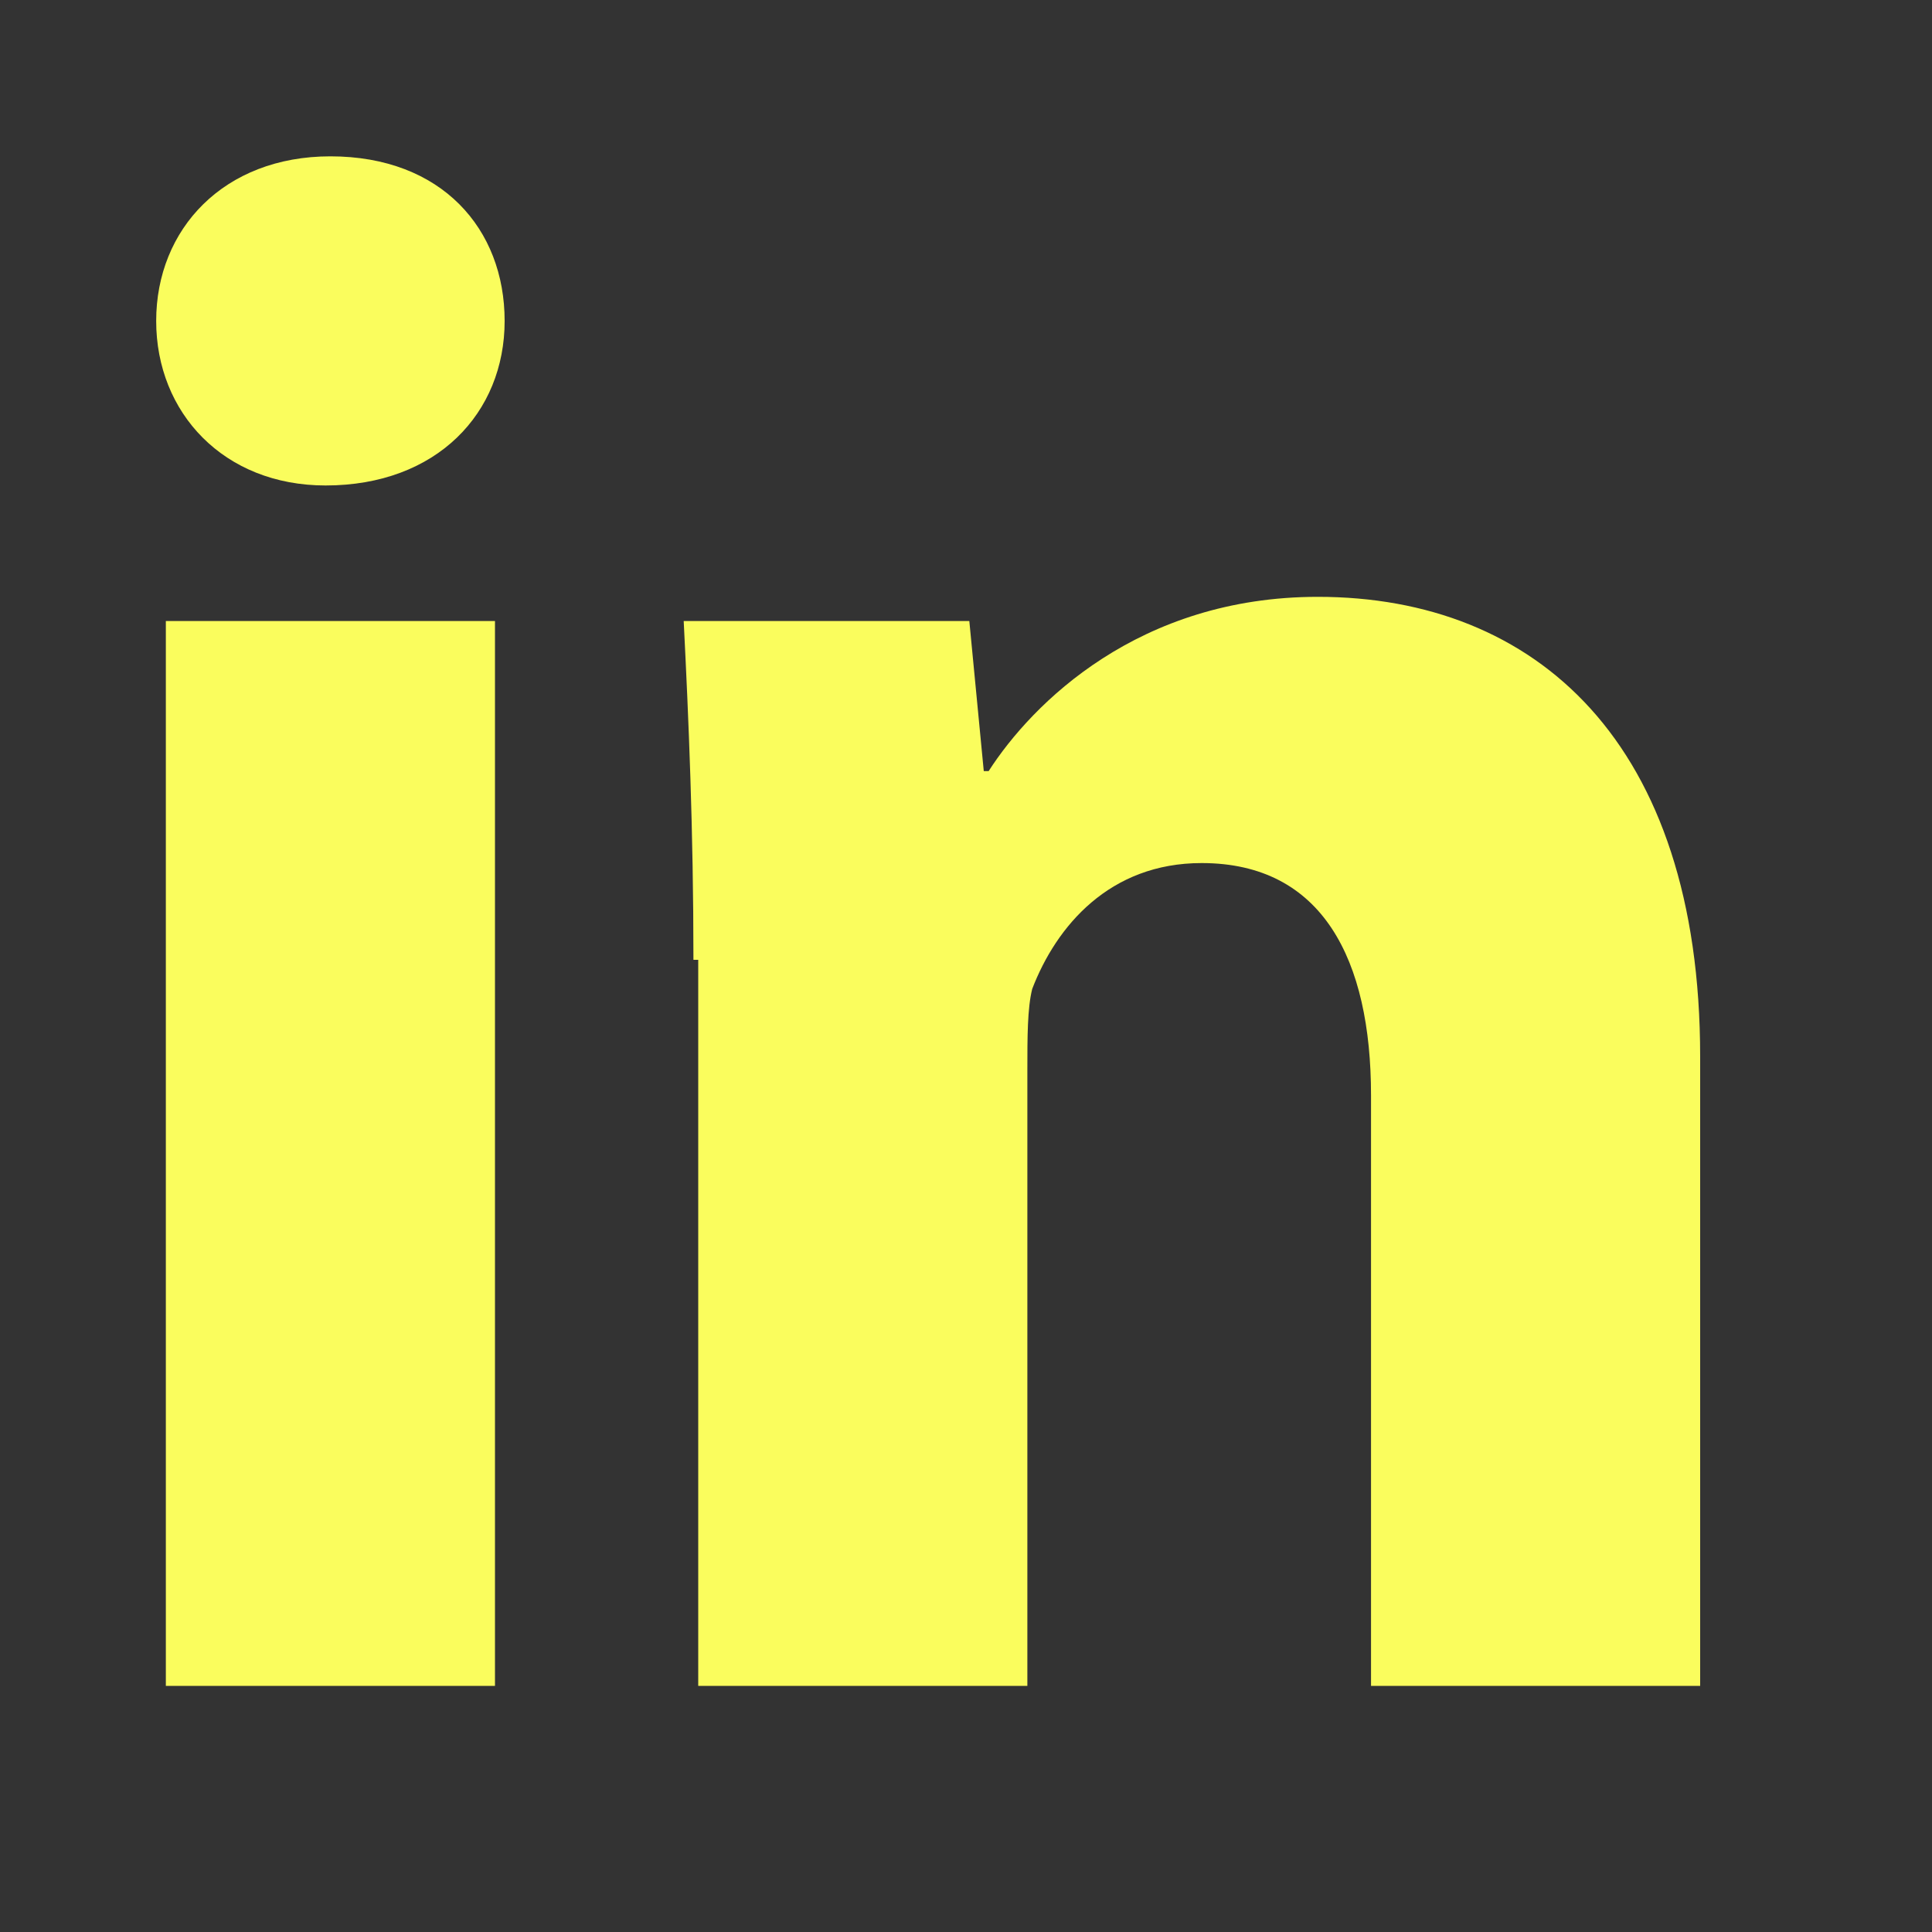 <svg width="25" height="25" viewBox="0 0 25 25" fill="none" xmlns="http://www.w3.org/2000/svg">
<rect x="0" y="0" width="25" height="25" fill="#333333" stroke="none"/>
<path d="M6.53 4.153C6.53 5.343 5.653 6.282 4.213 6.282C2.897 6.282 2.021 5.343 2.021 4.153C2.021 2.963 2.897 2.023 4.275 2.023C5.716 2.023 6.53 2.963 6.53 4.153ZM2.146 21.815V8.036H6.405V21.815H2.146ZM8.973 12.42C8.973 10.729 8.91 9.289 8.847 8.036H12.543L12.73 9.978H12.793C13.357 9.101 14.735 7.723 17.052 7.723C19.87 7.723 22 9.602 22 13.673V21.815H17.741V14.174C17.741 12.42 17.115 11.168 15.549 11.168C14.359 11.168 13.67 11.982 13.357 12.796C13.294 13.046 13.294 13.422 13.294 13.861V21.815H9.035V12.42H8.973Z" fill="#FAFD5D"/>
</svg>
